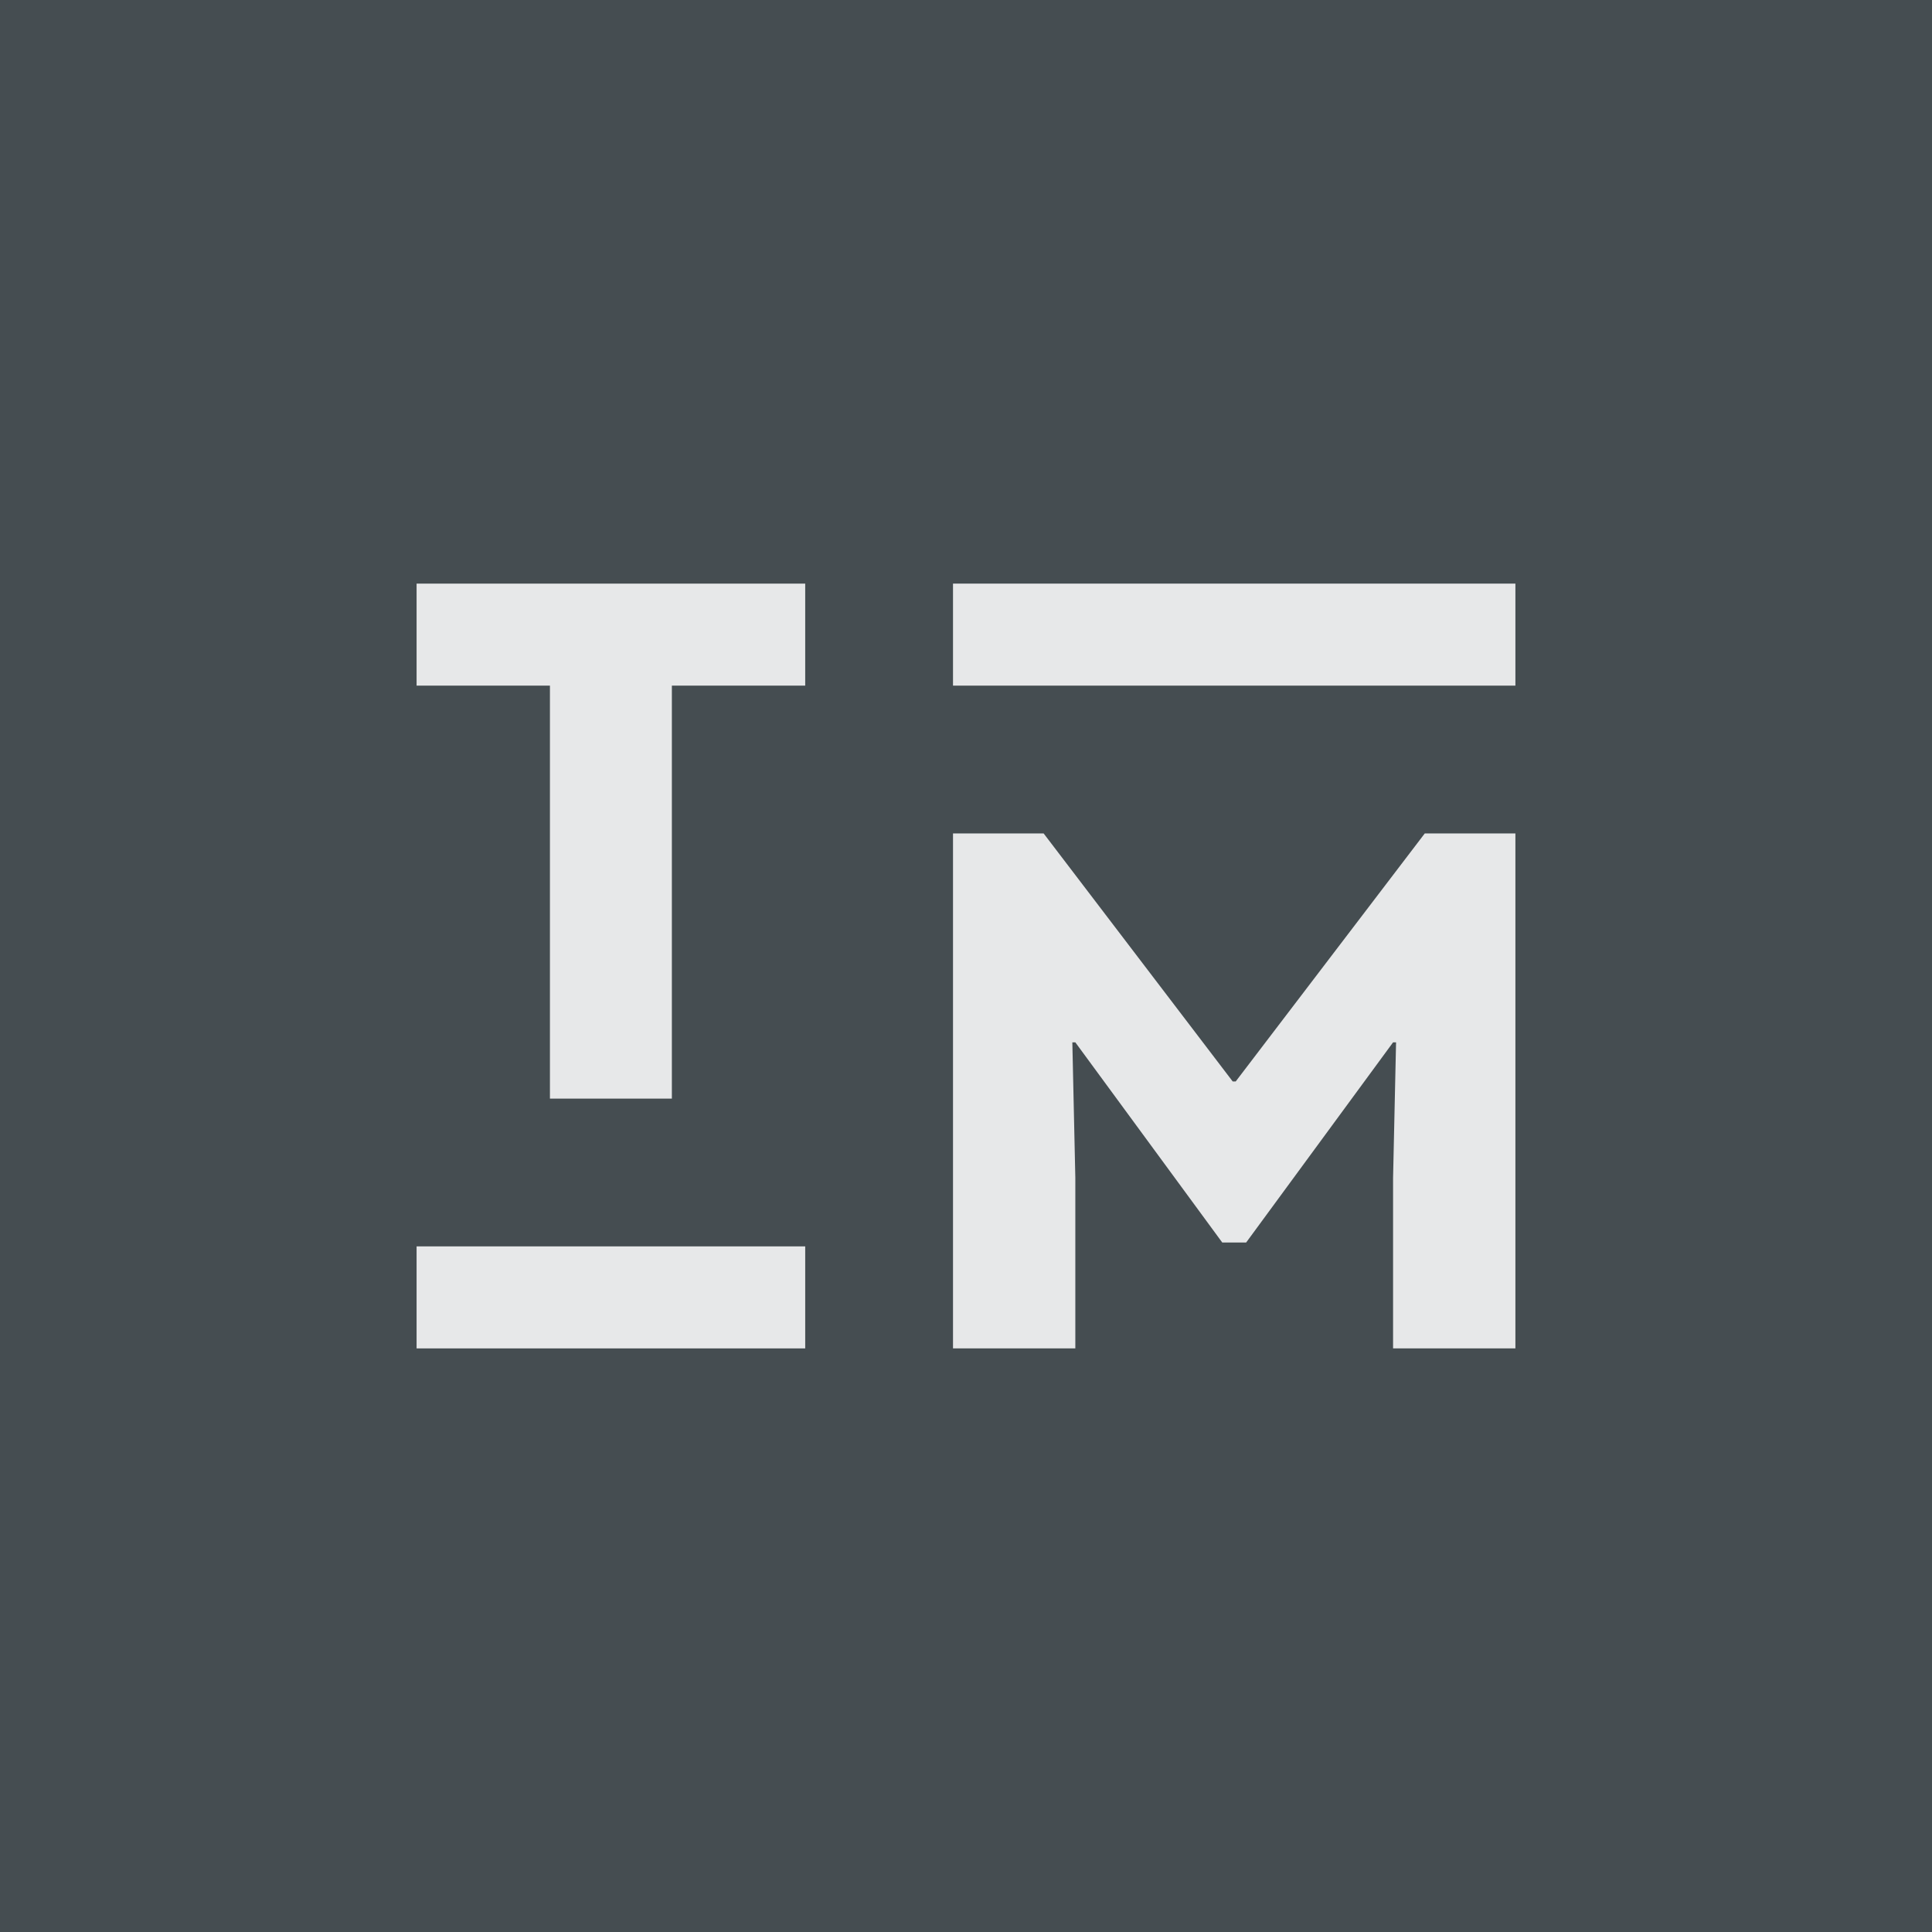<svg xmlns="http://www.w3.org/2000/svg" width="1000" height="1000" viewBox="0 0 1000 1000" version="1.2" baseProfile="tiny-ps" role="img">
  <title id="tyler-morgan-logo-title">Tyler Morgan Logo</title>
  <desc id="tyler-morgan-logo-description">An atomic grey square background and the letters TM inside in platinum</desc>
  <rect id="bg" fill="#454d51" width="1000" height="1000" />
  <g id="fg" fill="#e7e8e9" transform="matrix(0.7,0,0,0.7,150,150)">
    <path id="t" d="M381.11,217.25h-287.36v75.44h98.6v305.35h90.16v-305.35h98.6Z" />
    <path id="left-bar" d="M93.75,707.32v75.44h287.36v-75.44Z" />
    <path id="right-bar" d="M490.39,217.25v75.44h415.85v-75.44Z" />
    <path id="m" d="M490.39,401.97v380.79h90.45v-126.07l-2.21,-100.24h2.21l108.65,148.02h17.65l108.65,-148.02h2.21l-2.21,100.24v126.07h90.45v-380.79h-67.01l-139.81,183.41h-2.21l-139.81,-183.41Z" />
  </g>
</svg>
